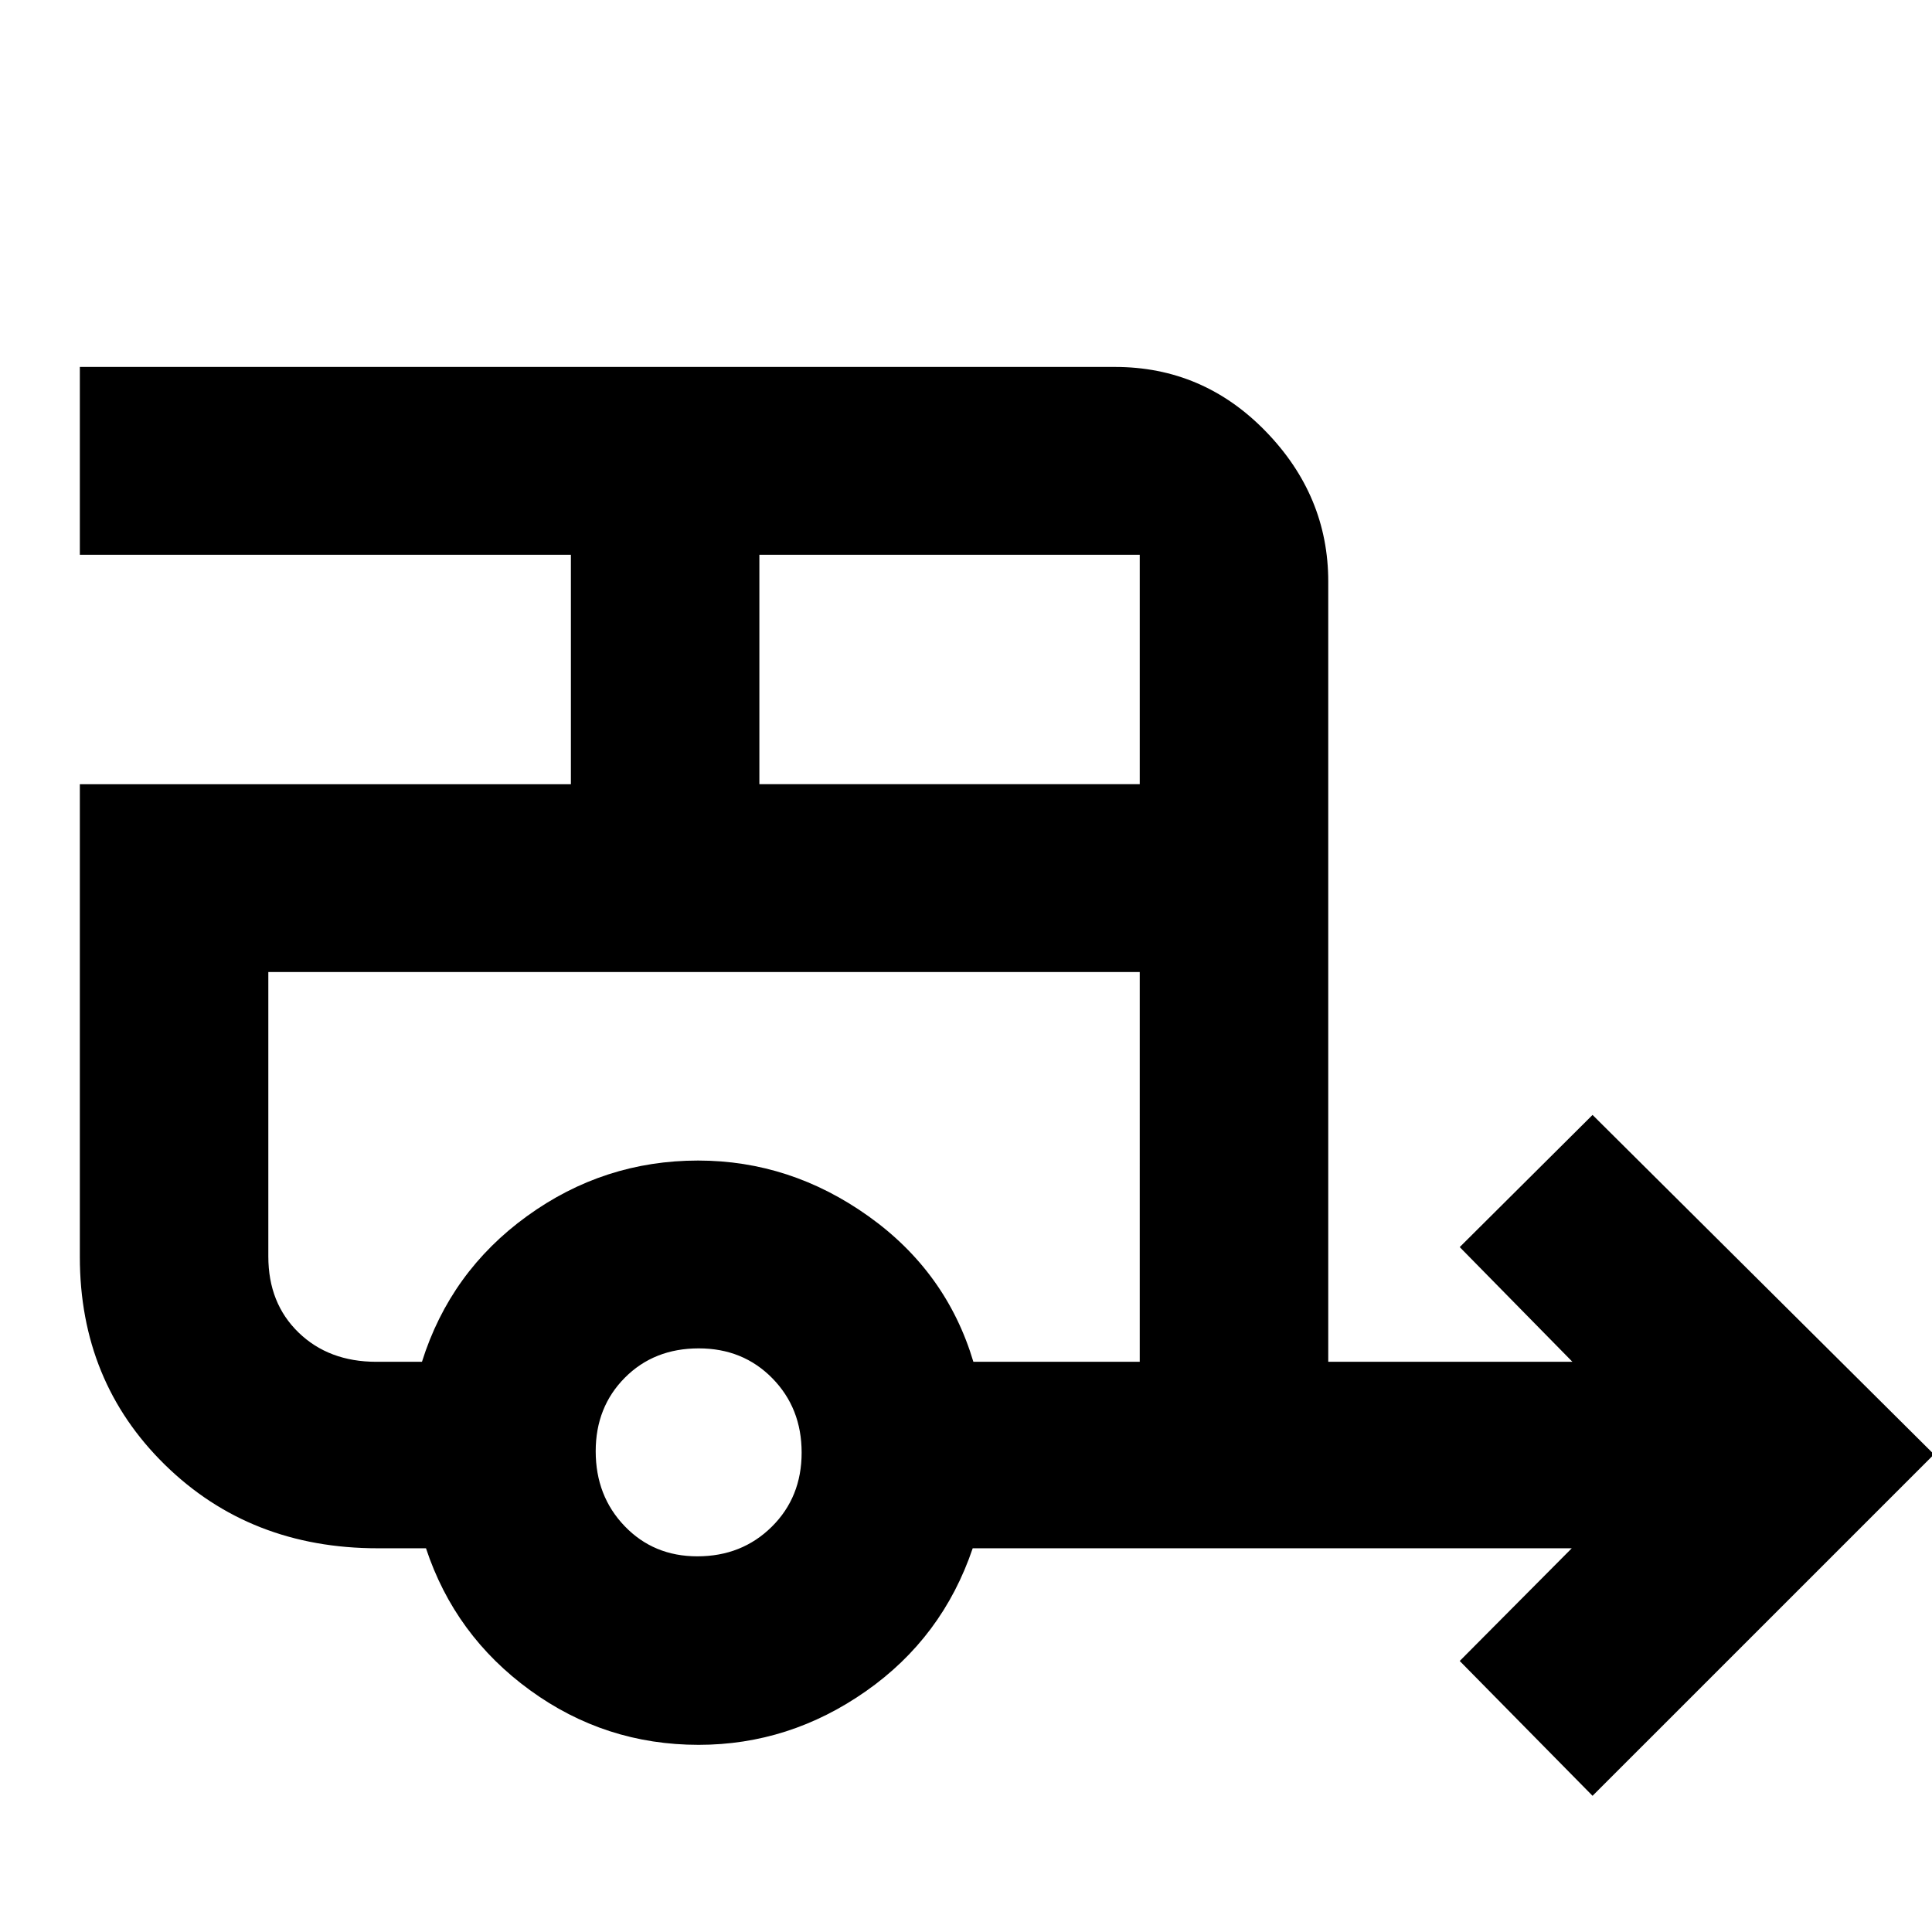 <svg xmlns="http://www.w3.org/2000/svg" height="40" viewBox="0 -960 960 960" width="40"><path d="m791.33-67.67-66-67 55.67-56H483.33q-15 44.34-53.03 71Q392.27-93 347.14-93q-46.47 0-83.81-27.17-37.33-27.16-51.66-70.5h-23.94q-63.42 0-105.74-41.45-42.32-41.45-42.32-103.32v-234.89h244v-114h-244v-93.34H554q43.82 0 74.91 31.99Q660-713.7 660-671v387.67h121.33l-56-57 66-65.67L961-237.33 791.33-67.67Zm-414-502.66h189v-114h-189v114Zm-30.82 383.66q22.13 0 36.98-14.7 14.84-14.69 14.84-36.83 0-22.13-14.58-36.97Q369.17-290 347.21-290q-22.24 0-36.73 14.58Q296-260.84 296-238.88q0 22.25 14.41 37.23 14.4 14.98 36.1 14.98Zm-136.84-96.66q14.09-44.8 52.23-72.4 38.13-27.6 84.99-27.6 45.85 0 84.65 27.66 38.79 27.67 52.13 72.34h82.66V-477h-433v141.33q0 23.24 15.02 37.79 15.01 14.55 38.65 14.55h22.67Zm0-193.67h-76.34 433-356.66Z"/></svg>